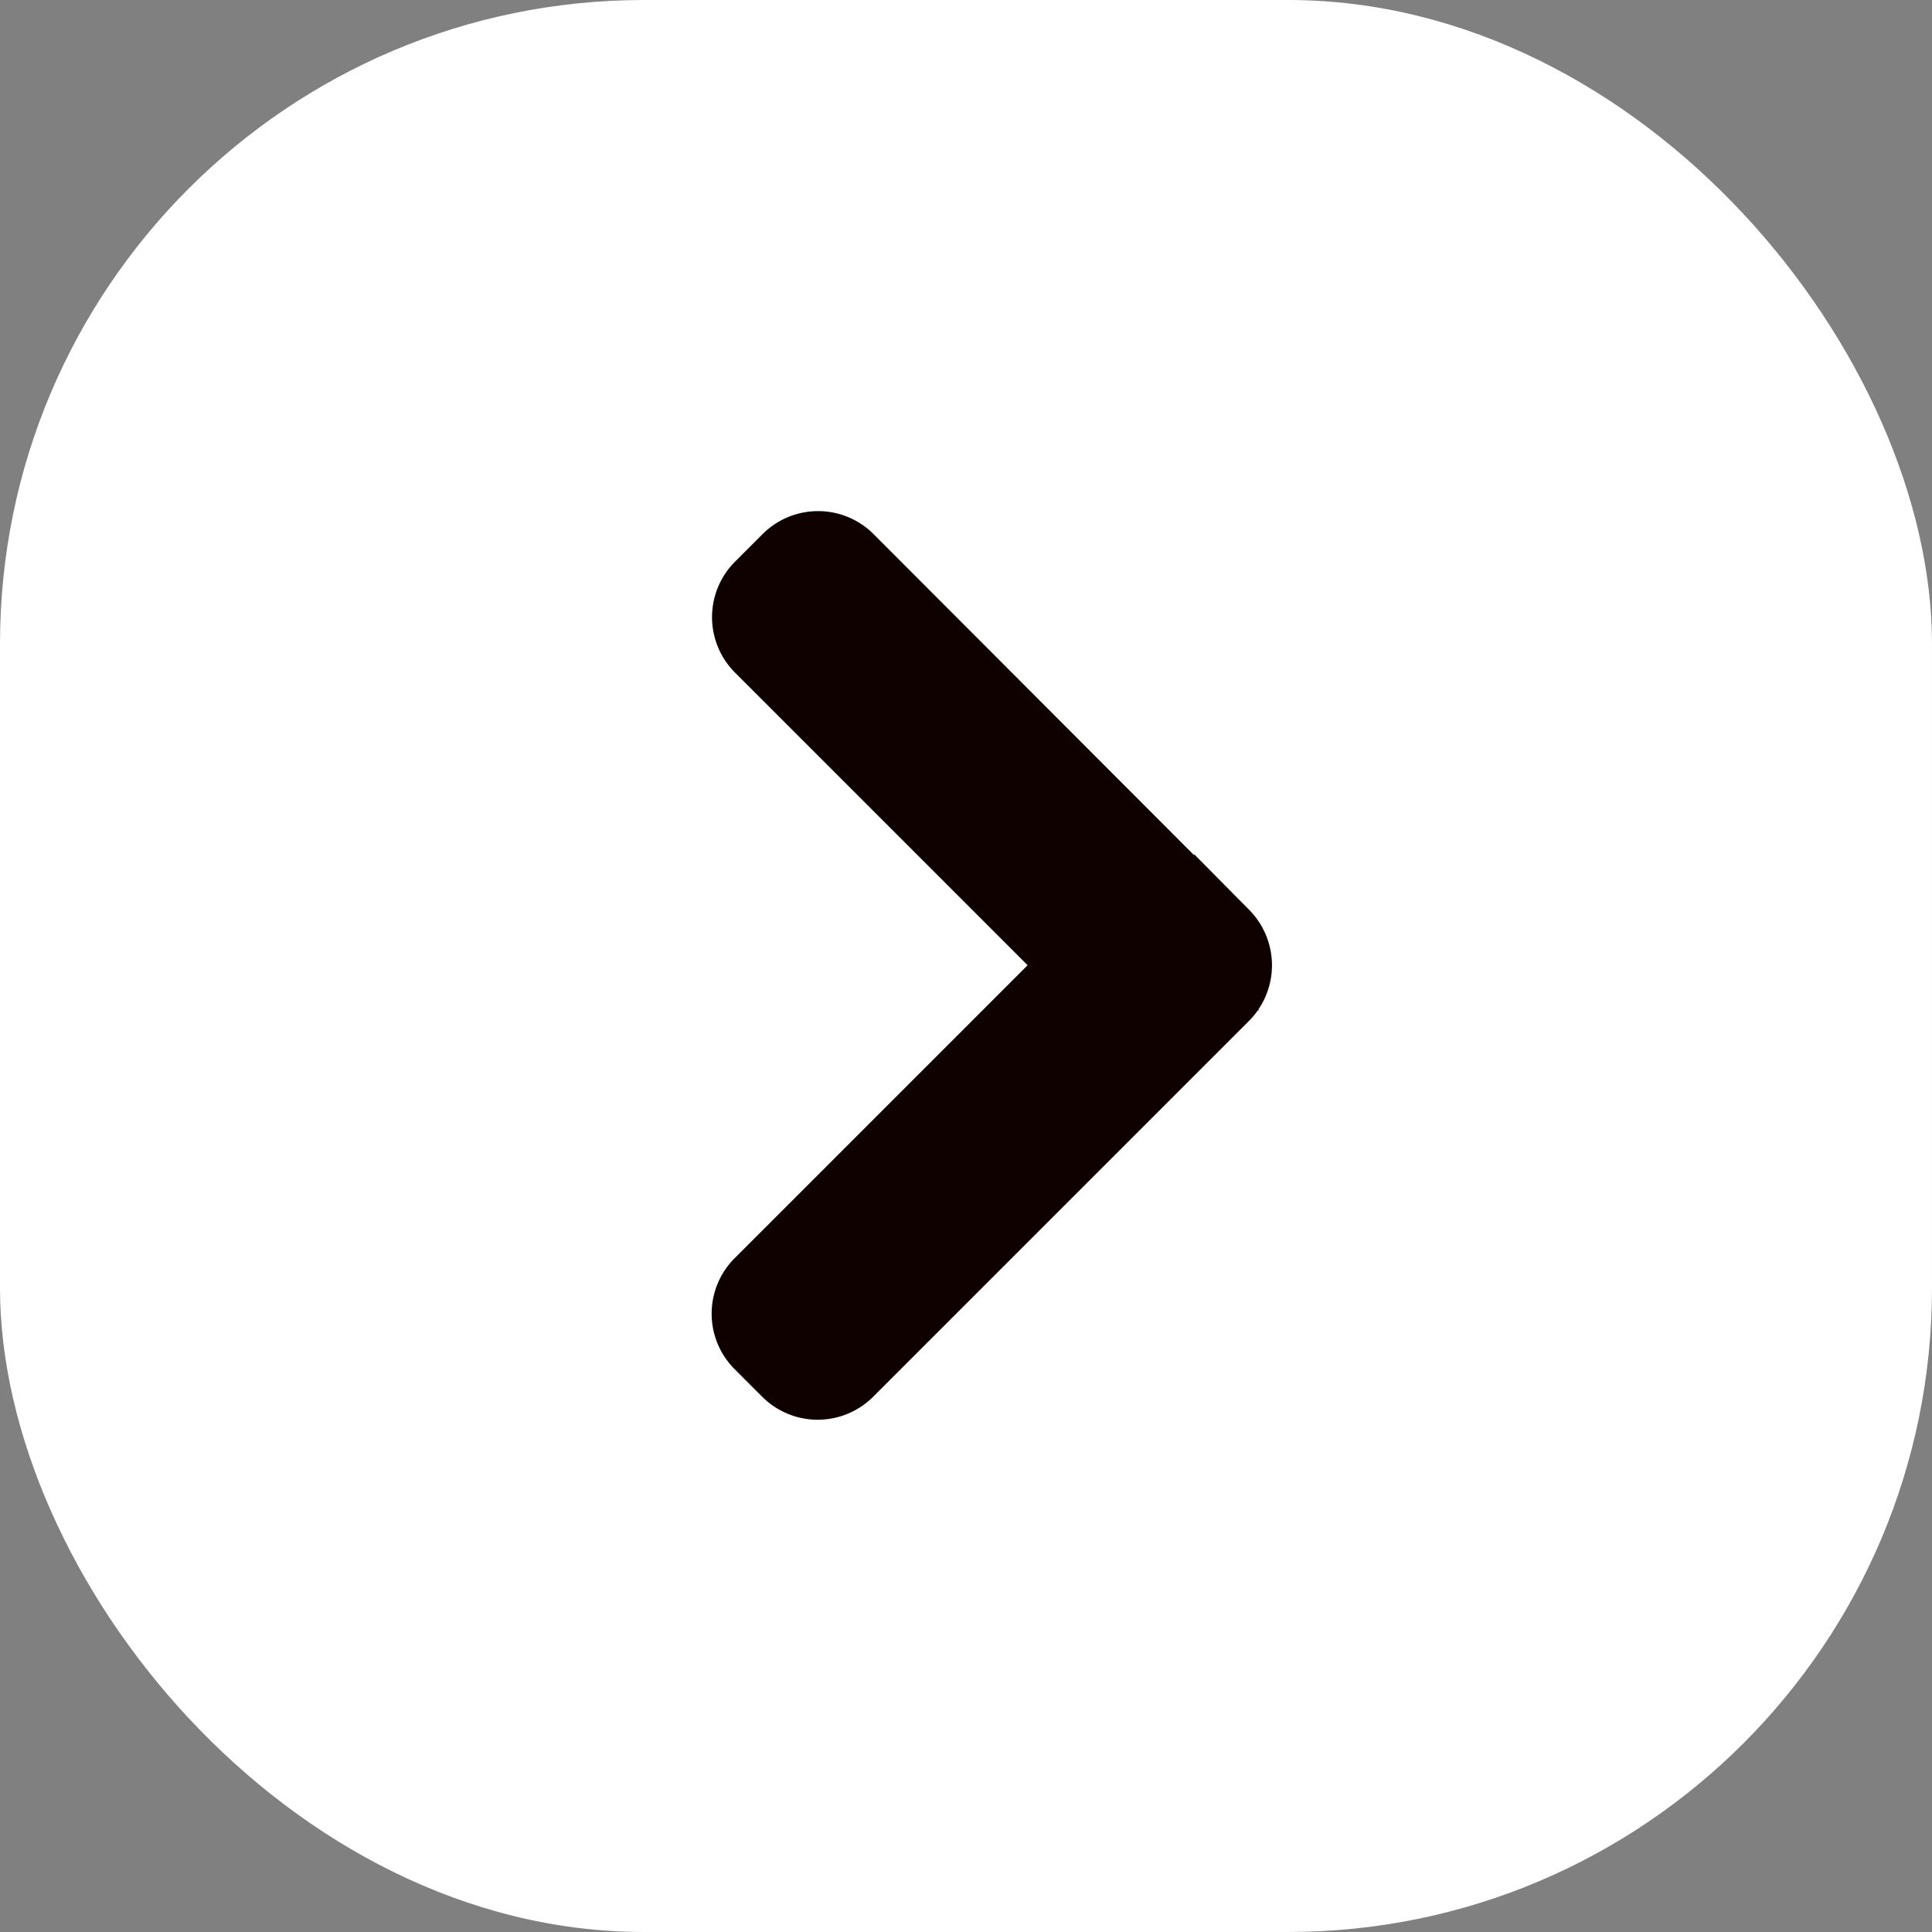 <svg xmlns="http://www.w3.org/2000/svg" width="15" height="15" viewBox="0 0 15 15">
  <rect x="0" y="0" width="15" height="15" fill="#808080" stroke="none"/>
  <g id="Group_4" data-name="Group 4" transform="translate(-485 -1642)">
    <rect id="Rectangle_21" data-name="Rectangle 21" width="15" height="15" rx="5" transform="translate(485 1642)" fill="#fff"/>
    <g id="right-arrow_1_" data-name="right-arrow (1)" transform="translate(389.298 1646.223)">
      <g id="Group_3" data-name="Group 3" transform="translate(101.478)">
        <path id="Path_34" data-name="Path 34" d="M105.223,3.021,102.307.1a.359.359,0,0,0-.507,0l-.215.215a.359.359,0,0,0,0,.507l2.449,2.449-2.452,2.452a.359.359,0,0,0,0,.507l.215.215a.359.359,0,0,0,.507,0l2.919-2.919a.362.362,0,0,0,0-.509Z" transform="translate(-101.478)" fill="#100101" stroke="#100101" stroke-width="0.5"/>
      </g>
    </g>
  </g>
</svg>